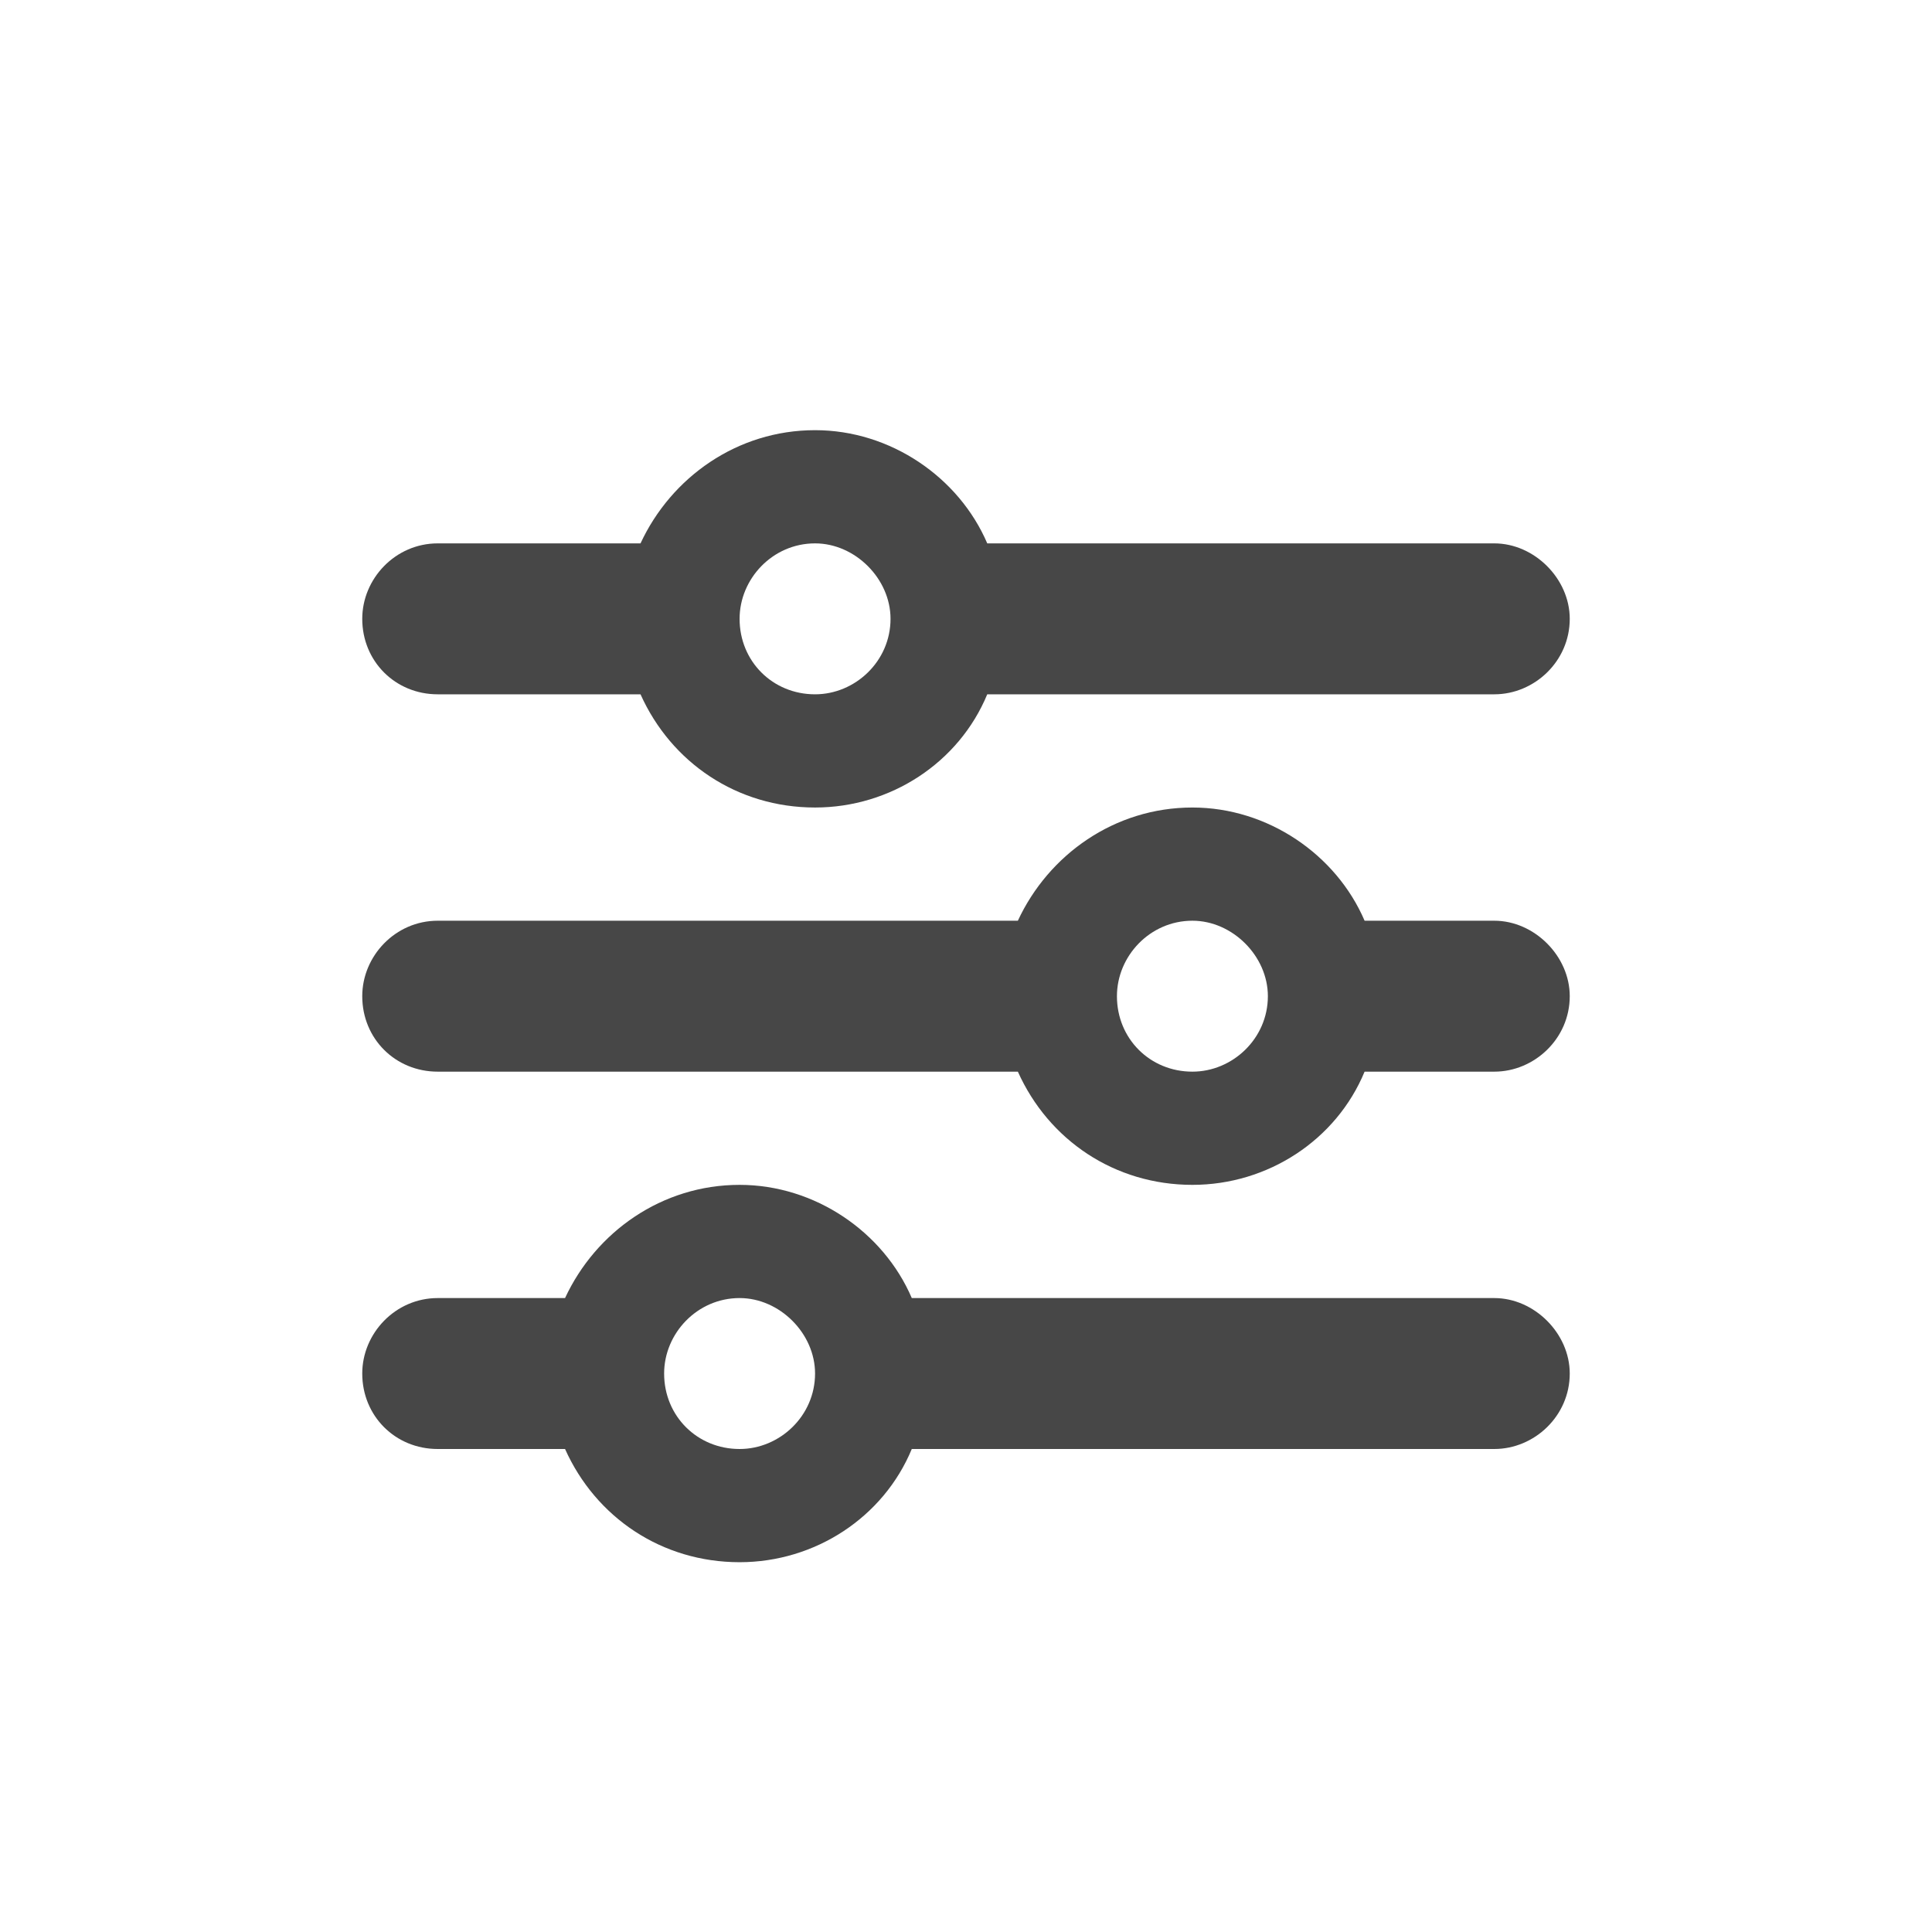 <svg width="32" height="32" viewBox="0 0 32 32" fill="none" xmlns="http://www.w3.org/2000/svg">
<g id="standalone / md / sliders-md / fill">
<path id="icon" d="M6 22.75C6 22.086 6.547 21.5 7.25 21.5H9.359C9.867 20.406 10.961 19.625 12.25 19.625C13.5 19.625 14.633 20.406 15.102 21.5H24.75C25.414 21.5 26 22.086 26 22.75C26 23.453 25.414 24 24.75 24H15.102C14.633 25.133 13.5 25.875 12.25 25.875C10.961 25.875 9.867 25.133 9.359 24H7.25C6.547 24 6 23.453 6 22.75ZM11 22.75C11 23.453 11.547 24 12.25 24C12.914 24 13.5 23.453 13.5 22.75C13.5 22.086 12.914 21.5 12.25 21.5C11.547 21.5 11 22.086 11 22.75ZM18.5 16.5C18.5 17.203 19.047 17.75 19.75 17.75C20.414 17.75 21 17.203 21 16.5C21 15.836 20.414 15.25 19.75 15.25C19.047 15.25 18.5 15.836 18.5 16.5ZM19.75 13.375C21 13.375 22.133 14.156 22.602 15.25H24.75C25.414 15.25 26 15.836 26 16.5C26 17.203 25.414 17.75 24.75 17.75H22.602C22.133 18.883 21 19.625 19.75 19.625C18.461 19.625 17.367 18.883 16.859 17.75H7.25C6.547 17.75 6 17.203 6 16.5C6 15.836 6.547 15.25 7.25 15.25H16.859C17.367 14.156 18.461 13.375 19.75 13.375ZM13.5 11.5C14.164 11.5 14.75 10.953 14.75 10.25C14.75 9.586 14.164 9 13.5 9C12.797 9 12.25 9.586 12.25 10.25C12.25 10.953 12.797 11.5 13.5 11.5ZM16.352 9H24.75C25.414 9 26 9.586 26 10.25C26 10.953 25.414 11.5 24.75 11.5H16.352C15.883 12.633 14.75 13.375 13.5 13.375C12.211 13.375 11.117 12.633 10.609 11.5H7.25C6.547 11.5 6 10.953 6 10.25C6 9.586 6.547 9 7.25 9H10.609C11.117 7.906 12.211 7.125 13.5 7.125C14.75 7.125 15.883 7.906 16.352 9Z" fill="black" fill-opacity="0.72"/>
</g>
</svg>
